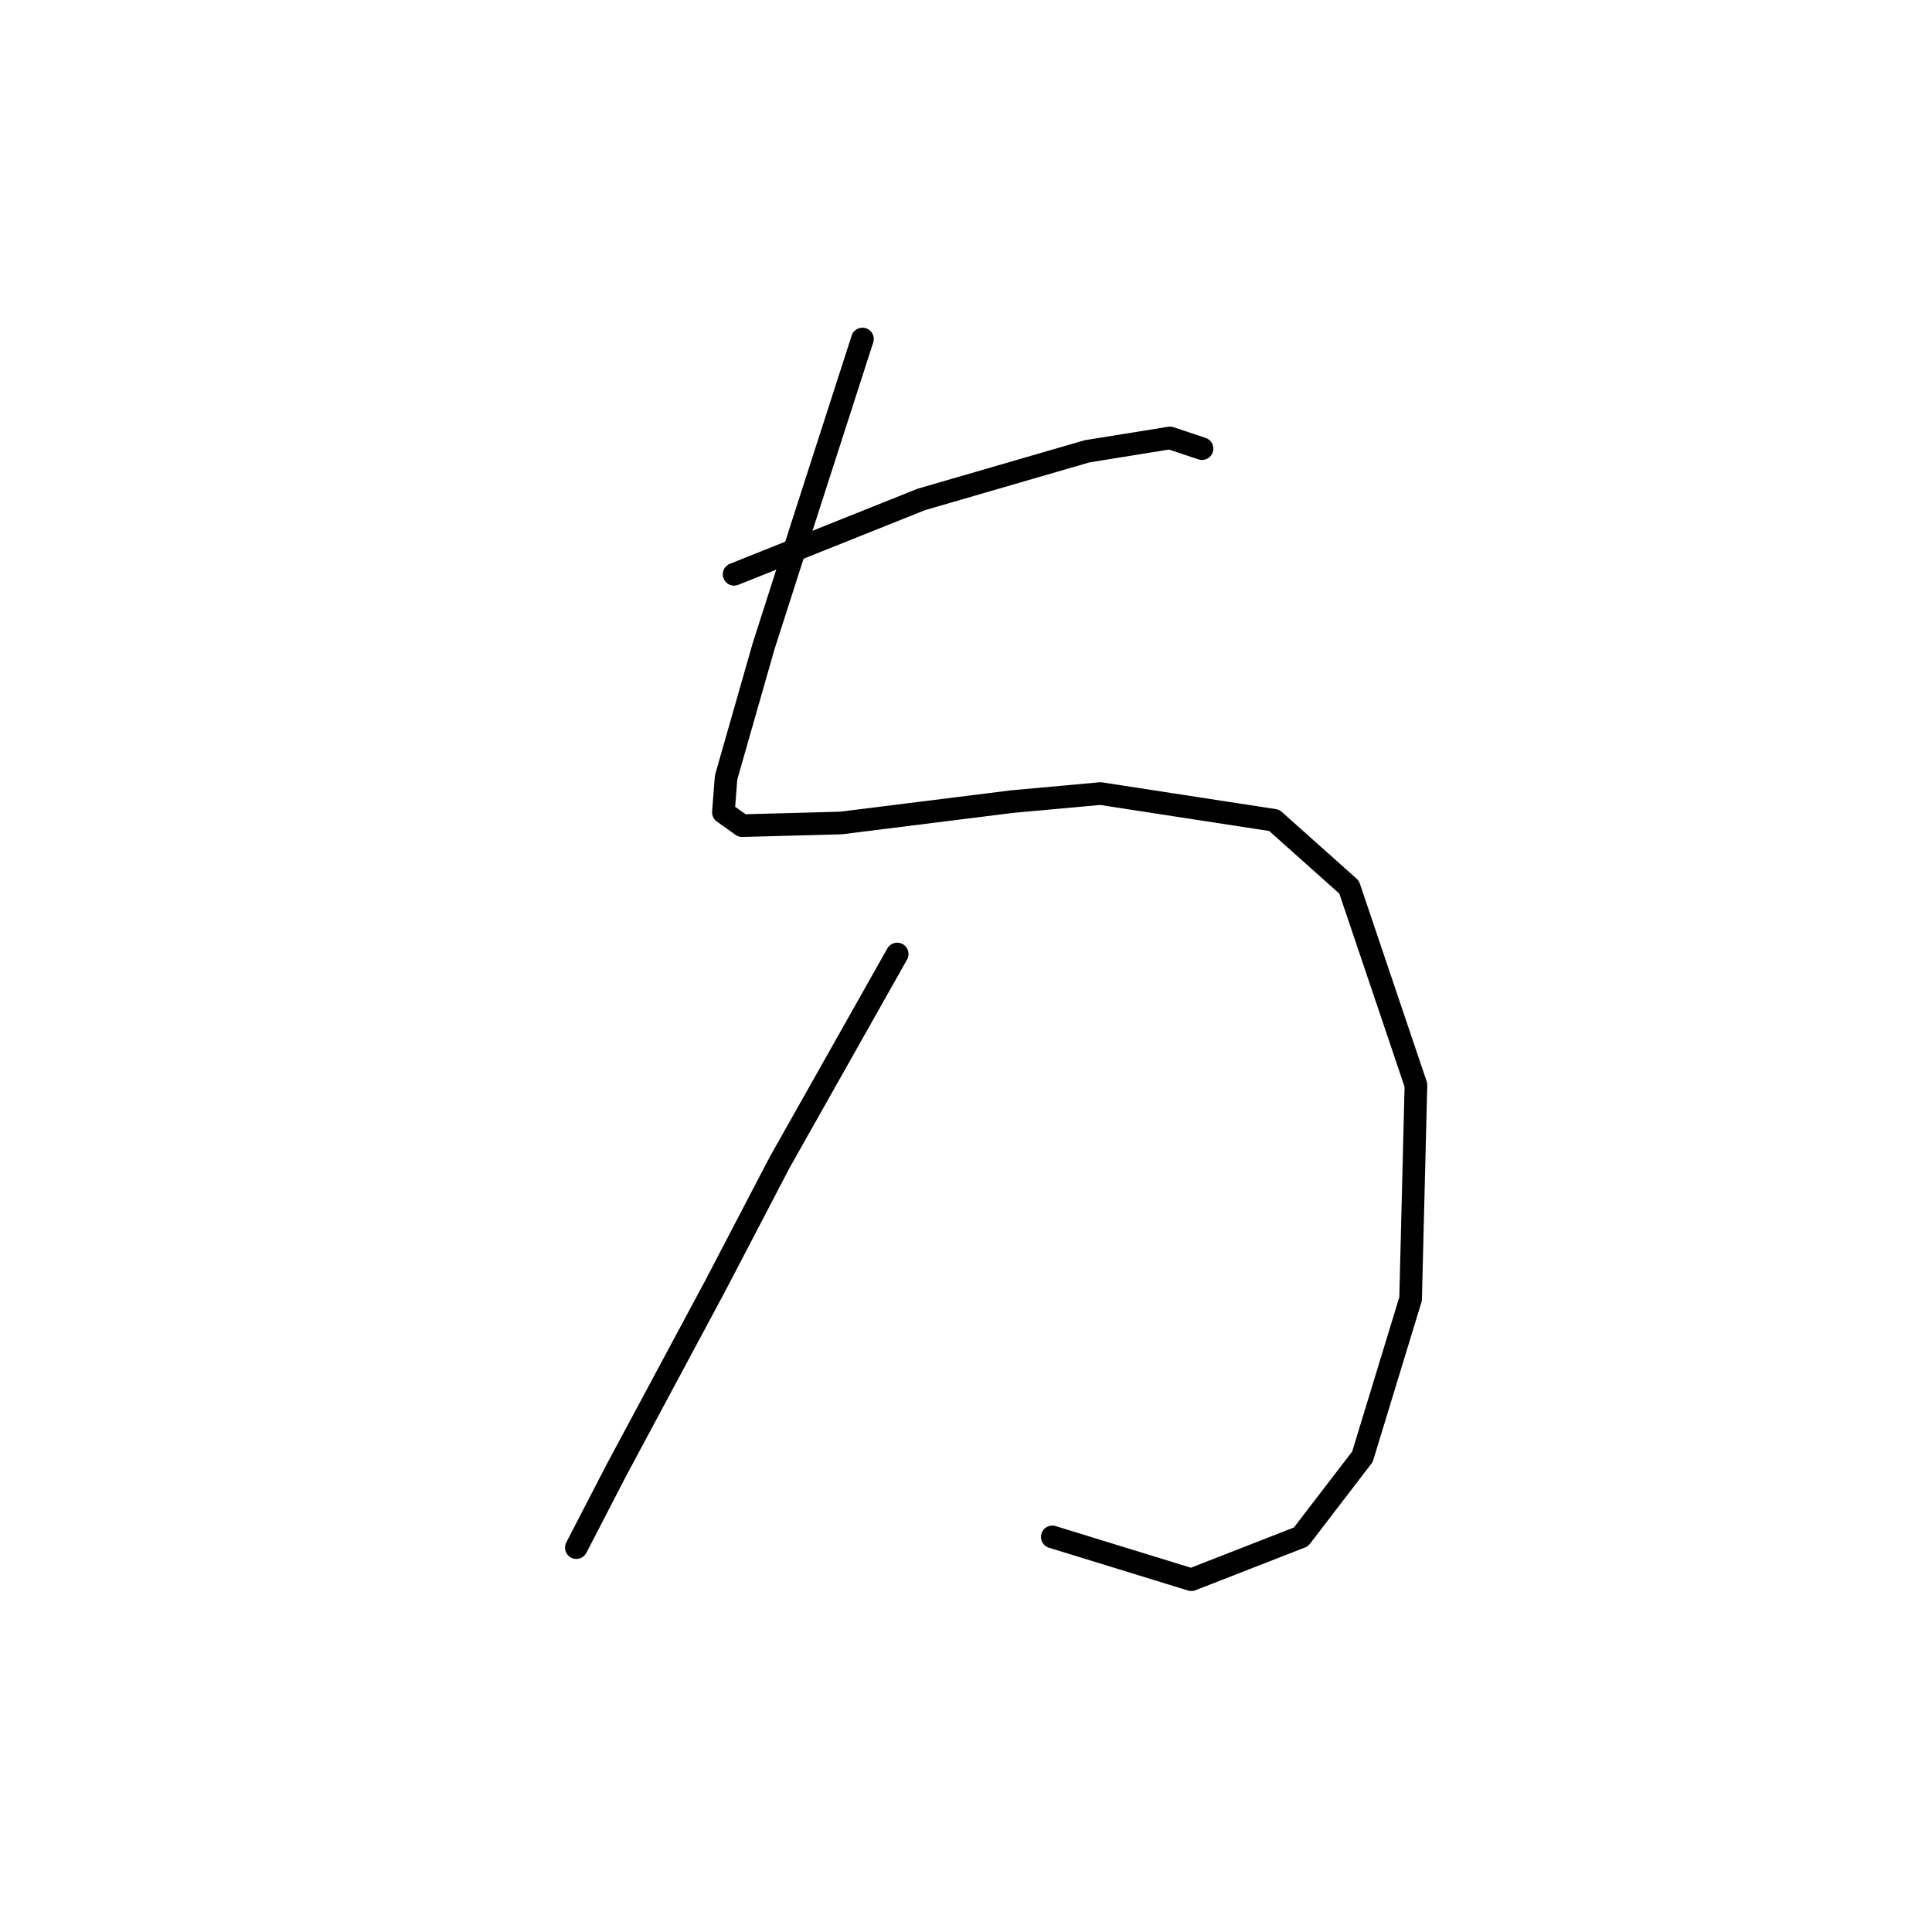 <?xml version="1.0" standalone="no"?>
    <svg width="256" height="256" xmlns="http://www.w3.org/2000/svg" version="1.1">
    <polyline stroke="black" stroke-width="3" stroke-linecap="round" fill="transparent" stroke-linejoin="round" points="114.278 44.921 110.735 55.904 107.192 66.888 101.169 85.666 99.043 93.106 96.209 103.027 95.854 107.633 98.335 109.404 111.444 109.05 134.119 106.215 145.811 105.152 168.841 108.695 178.762 117.553 187.619 143.772 186.911 172.116 180.533 193.02 172.384 203.649 157.858 209.318 139.434 203.649 139.434 203.649 " />
        <polyline stroke="black" stroke-width="3" stroke-linecap="round" fill="transparent" stroke-linejoin="round" points="97.272 76.099 109.672 71.139 122.073 66.179 144.04 59.801 155.023 58.03 159.275 59.447 159.275 59.447 " />
        <polyline stroke="black" stroke-width="3" stroke-linecap="round" fill="transparent" stroke-linejoin="round" points="118.884 126.411 111.09 140.229 103.295 154.047 94.792 170.345 81.682 194.792 76.368 205.066 76.368 205.066 " />
        </svg>
